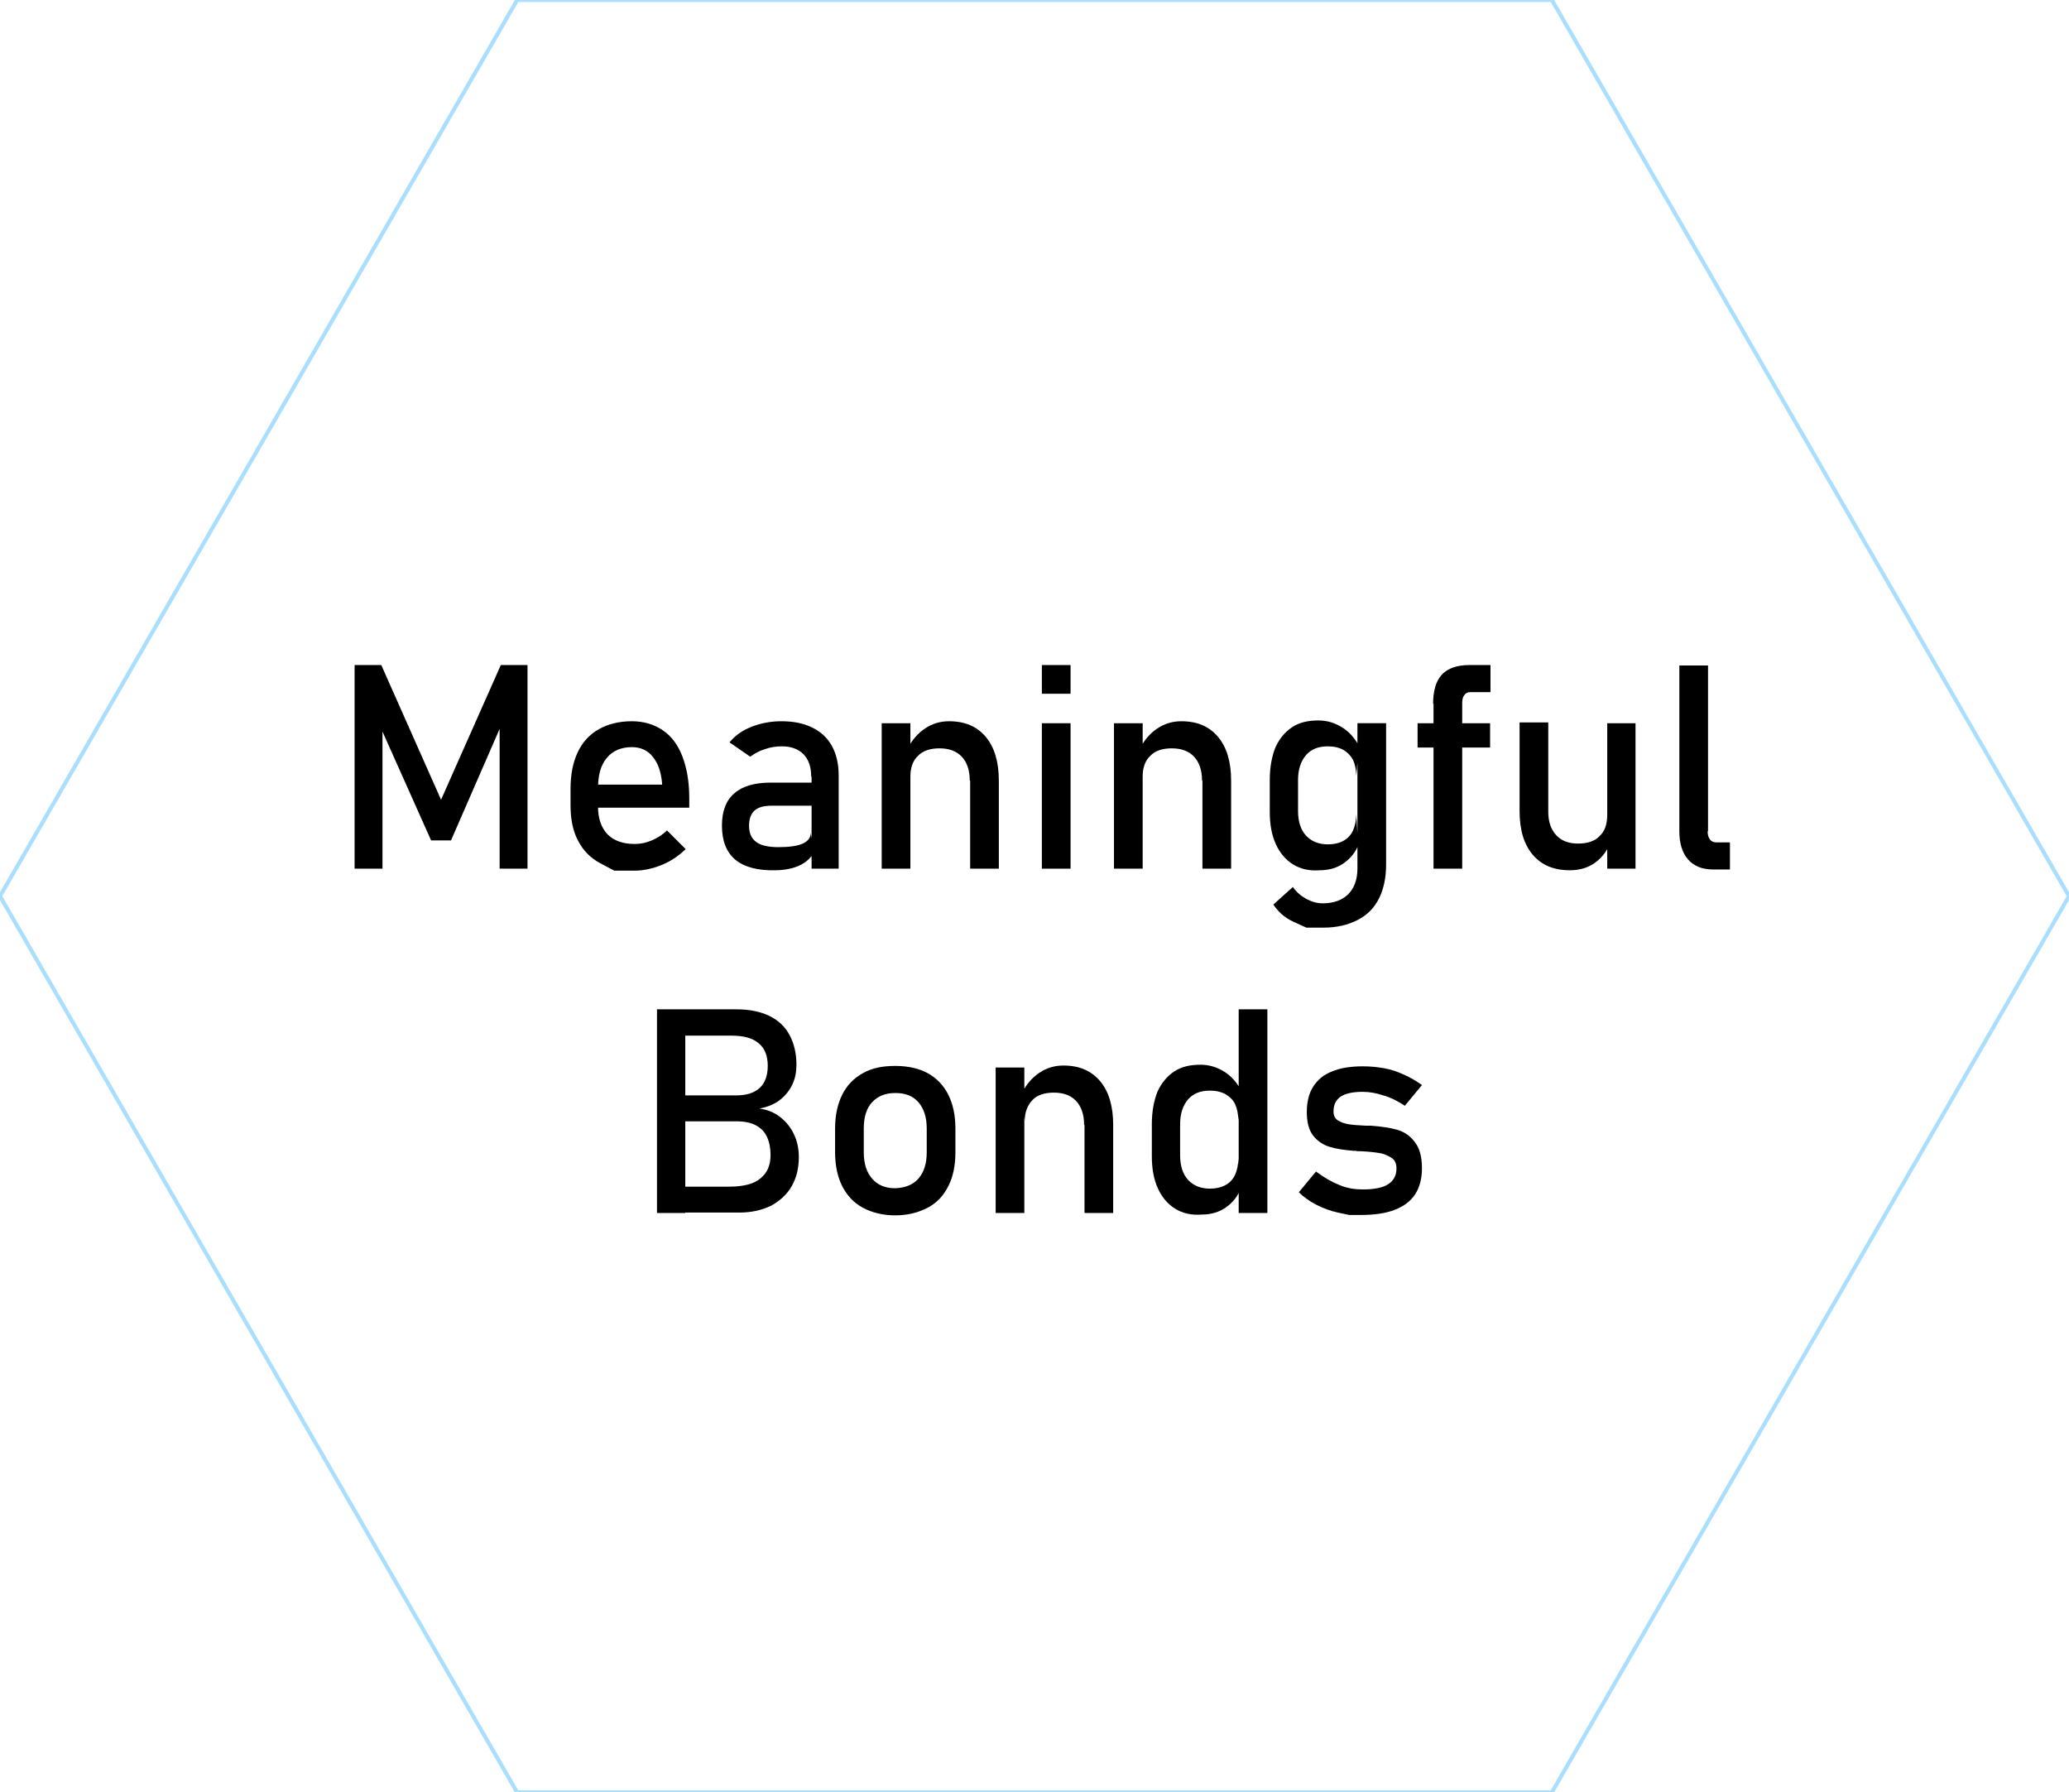 <?xml version="1.0" encoding="utf-8"?>
<!-- Generator: Adobe Illustrator 23.0.3, SVG Export Plug-In . SVG Version: 6.00 Build 0)  -->
<svg version="1.1" id="Layer_1" xmlns="http://www.w3.org/2000/svg" xmlns:xlink="http://www.w3.org/1999/xlink" x="0px" y="0px"
	 viewBox="0 0 519.3 449.8" style="enable-background:new 0 0 519.3 449.8;" xml:space="preserve">
<polygon style="opacity:0.46;fill:none;stroke:#45B6FE;stroke-miterlimit:10;enable-background:new    ;" points="389.5,0 129.8,0 
	0,224.9 129.8,449.8 389.5,449.8 519.3,224.9 "/>
<g>
	<g>
		<path d="M125.7,166.9h6.7V218h-7v-38.3l0.4,2.3l-12.6,28.9h-5l-12.6-28.2l0.4-3V218h-7v-51.1h6.7l15,33.8L125.7,166.9z"/>
		<path d="M154.2,218.5c0,0-1.2-0.6-3.6-1.9s-4.2-3.1-5.5-5.6c-1.3-2.4-1.9-5.4-1.9-8.9v-4.1c0-3.6,0.6-6.7,1.8-9.2
			c1.2-2.6,3-4.5,5.3-5.8c2.3-1.3,5.1-2,8.3-2c3,0,5.6,0.8,7.8,2.3c2.2,1.5,3.8,3.7,4.9,6.6c1.1,2.9,1.7,6.3,1.7,10.4v2.4h-24.6
			v-5.8h17.8c-0.2-3-1-5.3-2.3-6.9c-1.3-1.7-3.1-2.5-5.3-2.5c-2.7,0-4.8,0.9-6.3,2.7c-1.5,1.8-2.2,4.3-2.2,7.6v4.6
			c0,3,0.8,5.3,2.4,7c1.6,1.6,3.9,2.4,6.8,2.4c1.5,0,2.9-0.3,4.3-0.9c1.4-0.6,2.7-1.4,3.8-2.5l4.7,4.7c-1.8,1.7-3.8,3.1-6.1,4
			s-4.5,1.4-6.8,1.4C155.9,218.5,154.2,218.5,154.2,218.5z"/>
		<path d="M184.5,215.7c-2.2-1.9-3.3-4.7-3.3-8.5c0-3.6,1-6.3,3.1-8.1c2-1.8,5.1-2.7,9.2-2.7h10.4l0.5,5.8h-10.8
			c-1.9,0-3.3,0.4-4.2,1.2c-0.9,0.8-1.4,2.1-1.4,3.8c0,1.9,0.6,3.2,1.8,4.1c1.2,0.9,3.1,1.3,5.6,1.3c2.7,0,4.8-0.3,6.1-0.9
			c1.3-0.6,2-1.5,2-2.7l0.7,5.1c-0.6,1-1.4,1.8-2.3,2.4c-0.9,0.6-2,1.1-3.2,1.4c-1.2,0.3-2.6,0.5-4.1,0.5
			C190.1,218.5,186.8,217.6,184.5,215.7z M203.6,194.9c0-2.4-0.6-4.2-1.9-5.6c-1.3-1.3-3.1-2-5.4-2c-1.5,0-2.9,0.2-4.3,0.7
			c-1.4,0.4-2.6,1.1-3.7,1.9l-5.2-3.6c1.4-1.7,3.2-3,5.5-3.9c2.3-0.9,4.8-1.4,7.5-1.4c3,0,5.6,0.5,7.8,1.6c2.2,1.1,3.8,2.6,4.9,4.6
			c1.1,2,1.7,4.5,1.7,7.3V218h-6.8V194.9z"/>
		<path d="M221.3,181.5h7.2V218h-7.2V181.5z M243.4,195.9c0-2.6-0.7-4.6-2-6s-3.2-2.1-5.6-2.1c-2.3,0-4.2,0.6-5.4,1.9
			c-1.3,1.2-1.9,3-1.9,5.2l-0.7-7c1.1-2.2,2.6-3.9,4.4-5.1c1.8-1.2,3.8-1.8,6-1.8c4,0,7,1.3,9.2,3.9c2.2,2.6,3.3,6.3,3.3,11V218
			h-7.2V195.9z"/>
		<path d="M261.5,166.9h7.2v7.2h-7.2V166.9z M261.5,181.5h7.2V218h-7.2V181.5z"/>
		<path d="M279.6,181.5h7.2V218h-7.2V181.5z M301.7,195.9c0-2.6-0.7-4.6-2-6s-3.2-2.1-5.6-2.1c-2.3,0-4.2,0.6-5.4,1.9
			c-1.3,1.2-1.9,3-1.9,5.2l-0.7-7c1.1-2.2,2.6-3.9,4.4-5.1c1.8-1.2,3.8-1.8,6-1.8c4,0,7,1.3,9.2,3.9c2.2,2.6,3.3,6.3,3.3,11V218
			h-7.2V195.9z"/>
		<path d="M324.5,216.9c-1.9-1.2-3.3-2.9-4.3-5.1c-1-2.2-1.5-4.9-1.5-8v-8.1c0-3.1,0.5-5.8,1.4-8.1c1-2.2,2.4-3.9,4.2-5.1
			c1.8-1.2,4-1.7,6.6-1.7c2.2,0,4.1,0.6,5.9,1.7s3.2,2.7,4.3,4.7l-0.7,7.5c0-1.5-0.3-2.9-0.8-4c-0.6-1.1-1.4-1.9-2.4-2.5
			c-1.1-0.6-2.4-0.9-3.9-0.9c-2.4,0-4.2,0.7-5.5,2.2s-2,3.6-2,6.2v7.9c0,2.6,0.7,4.7,2,6.1s3.1,2.2,5.5,2.2c1.5,0,2.8-0.3,3.9-0.9
			c1.1-0.6,1.9-1.5,2.4-2.6s0.8-2.5,0.8-4l0.5,7.7c-0.7,1.8-1.9,3.3-3.6,4.5s-3.7,1.8-6.1,1.8C328.7,218.6,326.4,218.1,324.5,216.9z
			 M327.9,232.8c0,0-1.1-0.5-3.3-1.5c-2.2-1-3.8-2.5-5-4.3l4.9-4.4c0.9,1.3,2.1,2.3,3.4,3s2.7,1.1,4.1,1.1c2.7,0,4.9-0.8,6.4-2.3
			c1.5-1.5,2.3-3.7,2.3-6.4v-36.5h7.2v35.4c0,3.4-0.6,6.2-1.8,8.6s-3,4.2-5.4,5.4c-2.3,1.2-5.2,1.9-8.5,1.9
			C329.3,232.8,327.9,232.8,327.9,232.8z"/>
		<path d="M355.8,181.5H374v6.1h-18.2V181.5z M359.7,176.6c0-3.2,0.7-5.7,2.2-7.3c1.5-1.6,3.8-2.4,6.9-2.4h5.3v6.8h-5.1
			c-0.7,0-1.2,0.3-1.5,0.8c-0.4,0.5-0.5,1.2-0.5,2V218h-7.2V176.6z"/>
		<path d="M388.6,203.7c0,2.6,0.7,4.5,2,5.9c1.3,1.4,3.1,2.1,5.5,2.1c2.3,0,4.2-0.6,5.4-1.9c1.3-1.2,1.9-3,1.9-5.3l0.5,7.6
			c-0.8,1.8-2,3.3-3.7,4.5c-1.7,1.2-3.8,1.8-6.2,1.8c-4,0-7.1-1.3-9.3-3.9c-2.2-2.6-3.3-6.2-3.3-11v-22.2h7.2V203.7z M403.4,181.5
			h7.1V218h-7.1V181.5z"/>
		<path d="M428.6,208.6c0,0.9,0.2,1.6,0.6,2.1c0.4,0.5,0.9,0.7,1.6,0.7h3.4v6.8H430c-2.7,0-4.8-0.8-6.3-2.5s-2.2-4.1-2.2-7.1v-41.6
			h7.2V208.6z"/>
		<path d="M164.9,253.3h7.1v51.1h-7.1V253.3z M169.2,297.8H183c3.6,0,6.3-0.7,7.9-2.1c1.7-1.4,2.5-3.3,2.5-5.8v-0.1
			c0-1.7-0.3-3.2-0.9-4.5s-1.5-2.2-2.8-2.9c-1.3-0.7-2.9-1-5-1h-15.6v-6.5h15.6c2.6,0,4.6-0.6,6-1.9c1.3-1.2,2-3.1,2-5.5
			c0-2.6-0.8-4.5-2.3-5.7c-1.5-1.3-3.8-1.9-6.8-1.9h-14.6v-6.6h15.9c3.3,0,6.1,0.6,8.3,1.7c2.2,1.1,3.9,2.7,5,4.8
			c1.1,2.1,1.7,4.5,1.7,7.4c0,1.8-0.3,3.4-1,4.9c-0.7,1.5-1.7,2.8-3.1,3.9c-1.4,1.1-3.1,1.8-5.2,2.2c2.1,0.3,3.8,1,5.3,2.2
			c1.5,1.2,2.6,2.6,3.4,4.3c0.8,1.7,1.2,3.6,1.2,5.6v0.1c0,2.8-0.6,5.2-1.8,7.3c-1.2,2.1-3,3.7-5.2,4.9c-2.3,1.1-4.9,1.7-7.9,1.7
			h-16.5V297.8z"/>
		<path d="M216.6,303.1c-2.3-1.2-4-3.1-5.2-5.4c-1.2-2.4-1.8-5.2-1.8-8.6v-5.9c0-3.3,0.6-6.1,1.8-8.5c1.2-2.4,2.9-4.1,5.2-5.4
			s5-1.8,8.1-1.8s5.9,0.6,8.1,1.8s4,3,5.2,5.4c1.2,2.4,1.8,5.2,1.8,8.5v6c0,3.3-0.6,6.2-1.8,8.5c-1.2,2.4-2.9,4.2-5.2,5.4
			s-5,1.9-8.1,1.9S218.8,304.3,216.6,303.1z M230.5,295.8c1.4-1.6,2.1-3.8,2.1-6.6v-6c0-2.8-0.7-5-2.1-6.6s-3.3-2.3-5.8-2.3
			c-2.5,0-4.4,0.8-5.8,2.3s-2.1,3.7-2.1,6.6v6c0,2.8,0.7,5,2.1,6.6s3.3,2.4,5.8,2.4C227.2,298.1,229.2,297.3,230.5,295.8z"/>
		<path d="M249.9,267.9h7.2v36.5h-7.2V267.9z M272.1,282.3c0-2.6-0.7-4.6-2-6s-3.2-2.1-5.6-2.1c-2.3,0-4.2,0.6-5.4,1.9
			s-1.9,3-1.9,5.2l-0.7-7c1.1-2.2,2.6-3.9,4.4-5.1c1.8-1.2,3.8-1.8,6-1.8c4,0,7,1.3,9.2,3.9c2.2,2.6,3.3,6.3,3.3,11v22.1h-7.2V282.3
			z"/>
		<path d="M294.9,303.3c-1.9-1.2-3.3-2.9-4.3-5.1s-1.5-4.9-1.5-8v-8.1c0-3.1,0.5-5.8,1.4-8.1c1-2.2,2.4-3.9,4.2-5.1
			c1.8-1.2,4-1.7,6.6-1.7c2.2,0,4.1,0.6,5.9,1.7s3.2,2.7,4.3,4.7l-0.7,7.5c0-1.5-0.3-2.9-0.8-4s-1.4-1.9-2.4-2.5
			c-1.1-0.6-2.4-0.9-3.9-0.9c-2.4,0-4.2,0.7-5.5,2.2s-2,3.6-2,6.2v7.9c0,2.6,0.7,4.7,2,6.1s3.1,2.2,5.5,2.2c1.5,0,2.8-0.3,3.9-0.9
			c1.1-0.6,1.9-1.5,2.4-2.6s0.8-2.5,0.8-4l0.5,7.7c-0.7,1.8-1.9,3.3-3.6,4.5s-3.7,1.8-6.1,1.8C299.1,305,296.8,304.5,294.9,303.3z
			 M310.9,253.3h7.2v51.1h-7.2V253.3z"/>
		<path d="M338.6,304.9c0,0-0.9-0.2-2.8-0.6c-1.9-0.4-3.7-1.1-5.3-1.9c-1.6-0.8-3.2-1.9-4.5-3.2l4.3-5.2c2,1.5,3.9,2.6,5.9,3.4
			c1.9,0.8,3.9,1.1,5.8,1.1c2.8,0,5-0.4,6.4-1.3c1.4-0.9,2.1-2.2,2.1-4c0-1.2-0.4-2.1-1.2-2.6s-1.7-1-2.9-1.2
			c-1.1-0.2-2.8-0.4-4.9-0.5c-0.2,0-0.4,0-0.6,0s-0.4,0-0.6-0.1c-0.1,0-0.2,0-0.3,0c-0.1,0-0.2,0-0.3,0c-2.4-0.2-4.4-0.5-6-1
			c-1.6-0.5-3-1.4-4.1-2.8s-1.6-3.4-1.6-5.9s0.5-4.7,1.6-6.4s2.6-3,4.7-3.8c2.1-0.9,4.7-1.3,7.8-1.3c1.9,0,3.7,0.2,5.4,0.5
			s3.4,0.9,4.9,1.6c1.6,0.7,3.1,1.6,4.5,2.6l-4.3,5.2c-1.8-1.2-3.6-2.1-5.4-2.6c-1.8-0.6-3.5-0.9-5.2-0.9c-2.4,0-4.3,0.4-5.5,1.2
			c-1.2,0.8-1.8,2.1-1.8,3.7c0,1,0.3,1.7,1,2.2c0.7,0.5,1.6,0.8,2.6,1s2.6,0.3,4.5,0.4c0.1,0,0.3,0,0.4,0c0.2,0,0.3,0,0.5,0
			c0.1,0,0.1,0,0.2,0s0.1,0,0.2,0c2.6,0.2,4.7,0.5,6.5,1s3.3,1.5,4.5,3.1c1.2,1.5,1.8,3.7,1.8,6.6c0,2.6-0.6,4.8-1.7,6.5
			s-2.8,3-5.1,3.9c-2.3,0.9-5.1,1.3-8.5,1.3C339.7,304.9,338.6,304.9,338.6,304.9z"/>
	</g>
</g>
</svg>
